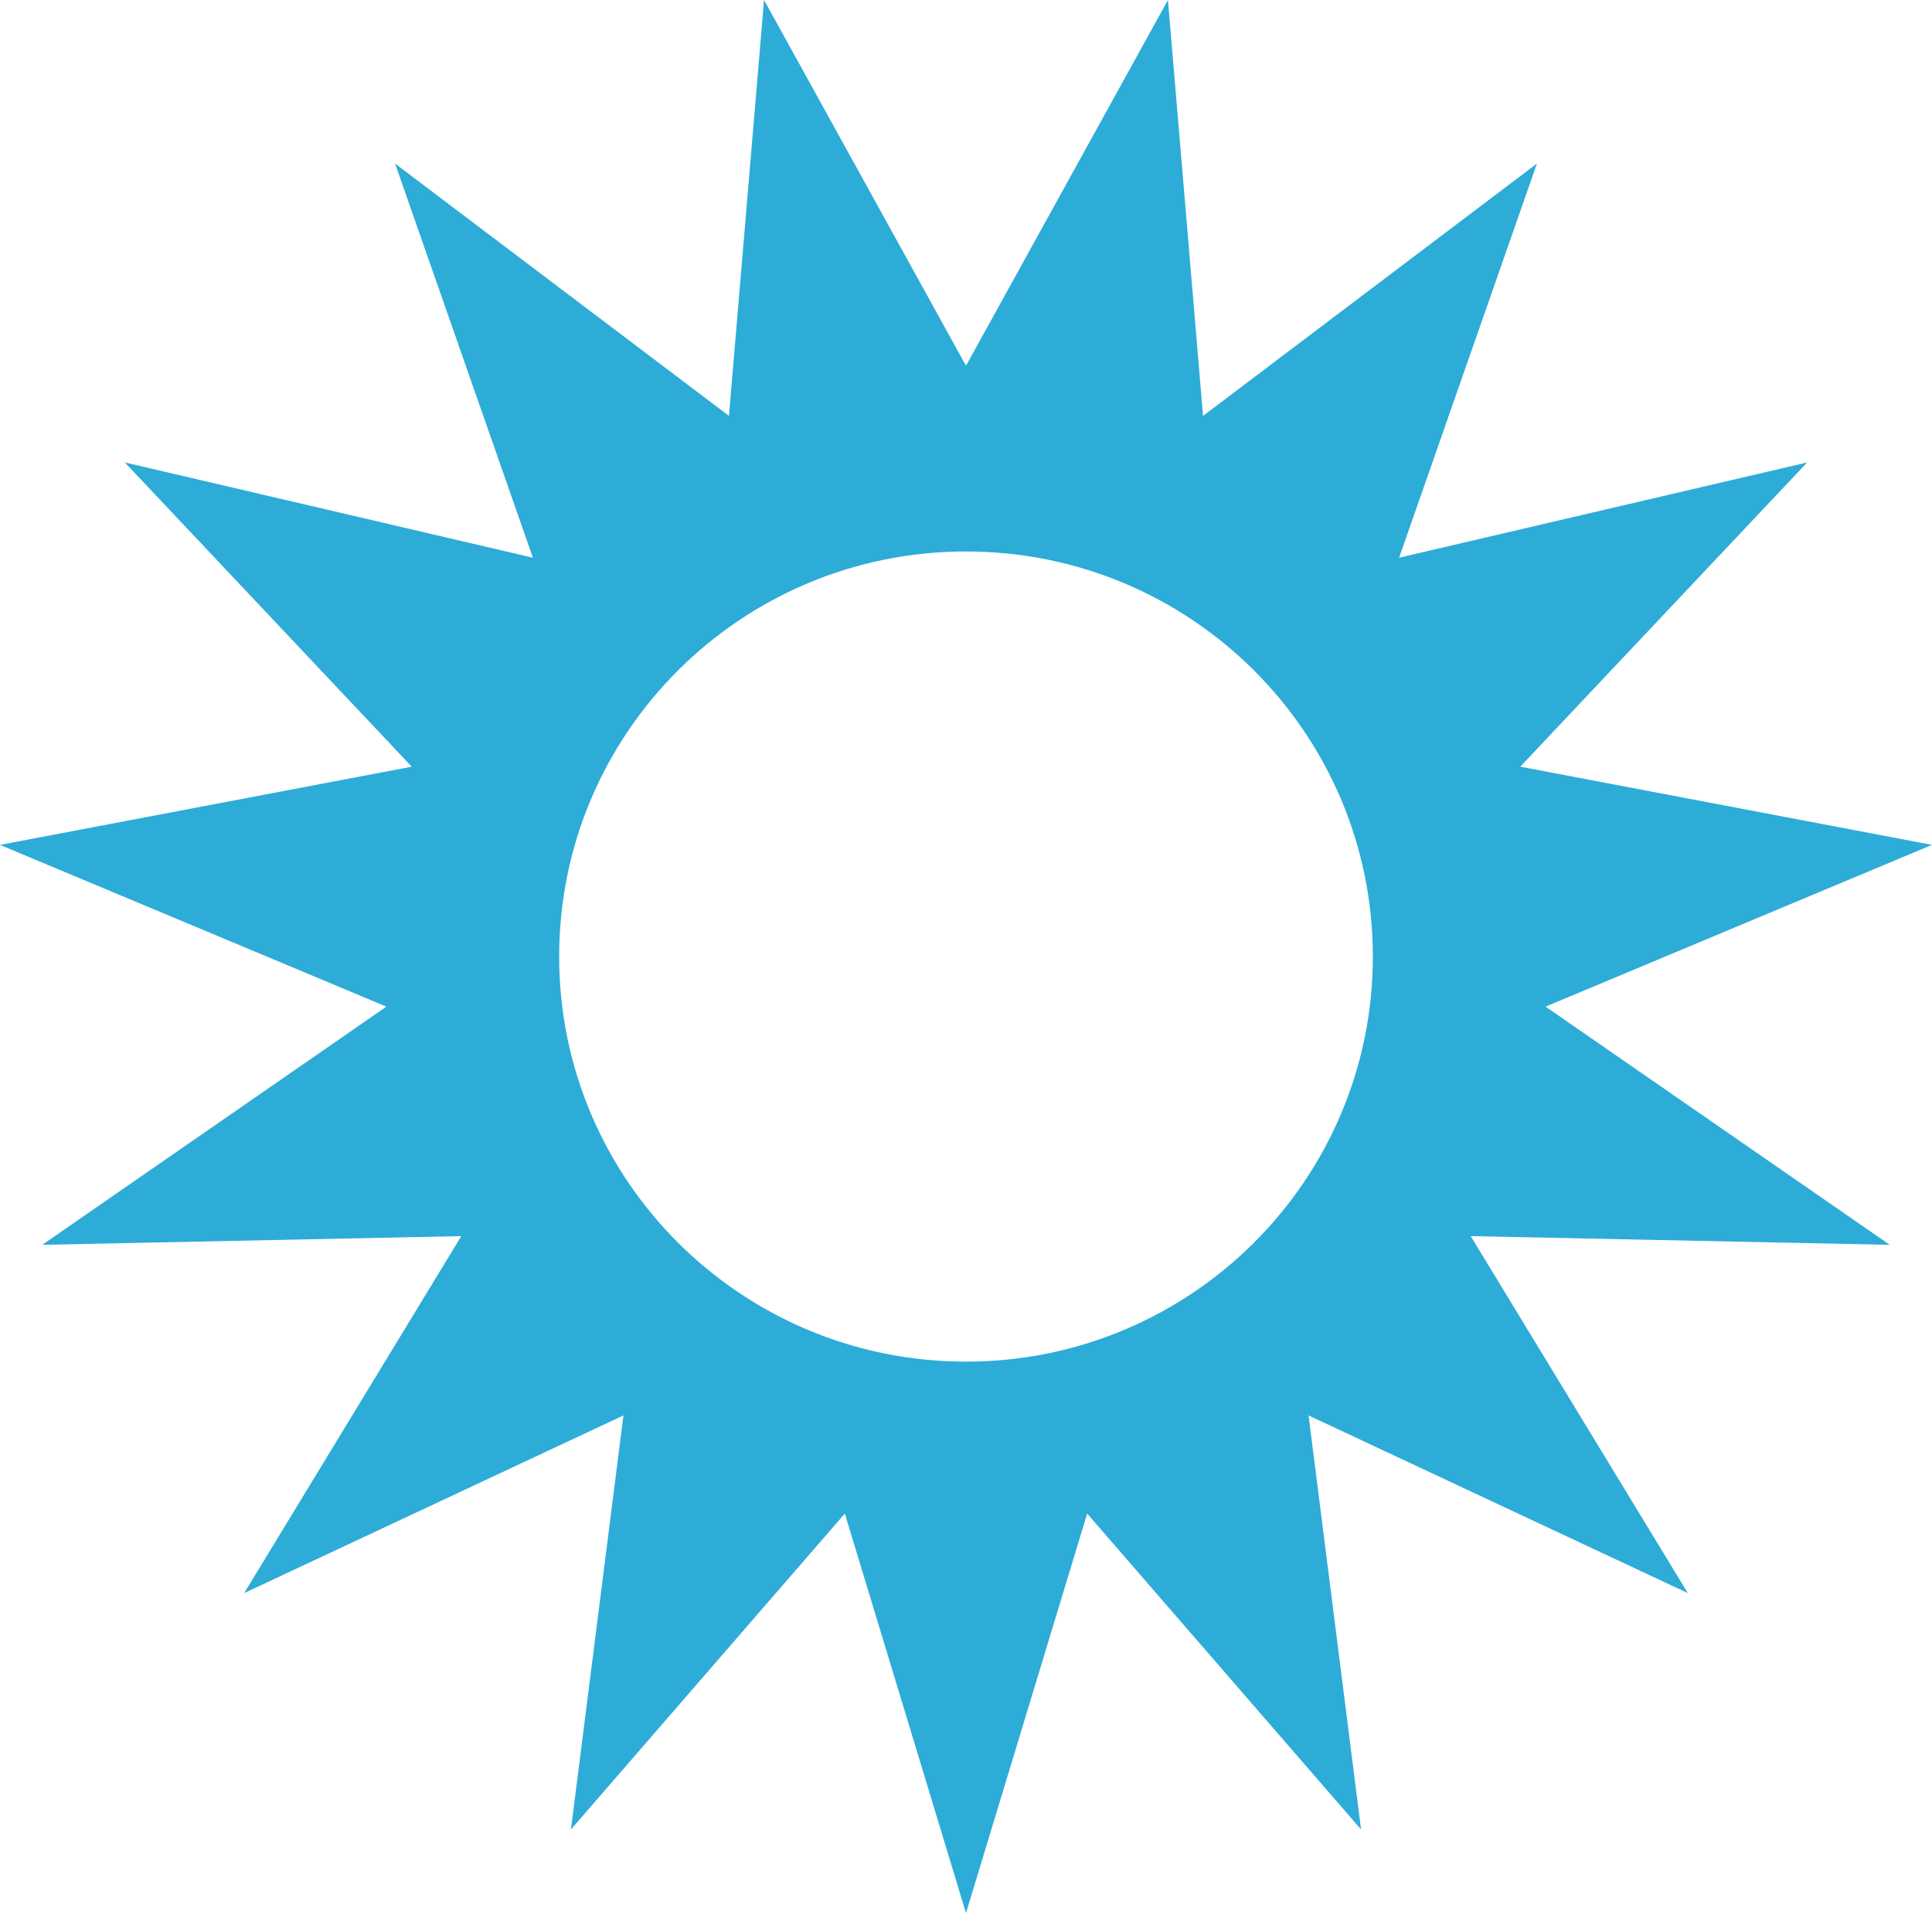 <?xml version="1.0" encoding="iso-8859-1"?>
<!-- Generator: Adobe Illustrator 18.1.0, SVG Export Plug-In . SVG Version: 6.00 Build 0)  -->
<!DOCTYPE svg PUBLIC "-//W3C//DTD SVG 1.1//EN" "http://www.w3.org/Graphics/SVG/1.1/DTD/svg11.dtd">
<svg version="1.1" xmlns="http://www.w3.org/2000/svg" xmlns:xlink="http://www.w3.org/1999/xlink" x="0px" y="0px"
	 viewBox="0 0 189.028 187.222" style="enable-background:new 0 0 189.028 187.222;" xml:space="preserve">
<g id="sun">
	<path style="fill:#2DACD8;" d="M94.514,53.969c-21.984,0-39.806,17.748-39.806,39.642s17.822,39.643,39.806,39.643
		s39.806-17.749,39.806-39.643S116.498,53.969,94.514,53.969 M94.514,35.79L114.273,0l3.433,40.7l32.668-24.692l-13.485,38.571
		l39.927-9.324l-28.072,29.774l40.284,7.655l-37.806,15.829l33.675,23.311l-41.002-0.853l21.243,34.936l-37.108-17.388l5.138,40.521
		l-26.799-30.917l-11.855,39.099l-11.855-39.099L55.86,179.04l5.138-40.521L23.89,155.907l21.243-34.936l-41.002,0.853
		l33.675-23.311L0,82.684l40.284-7.655L12.212,45.255l39.928,9.324L38.654,16.008L71.322,40.7L74.755,0L94.514,35.79z"/>
</g>
<g id="Layer_1">
</g>
</svg>
